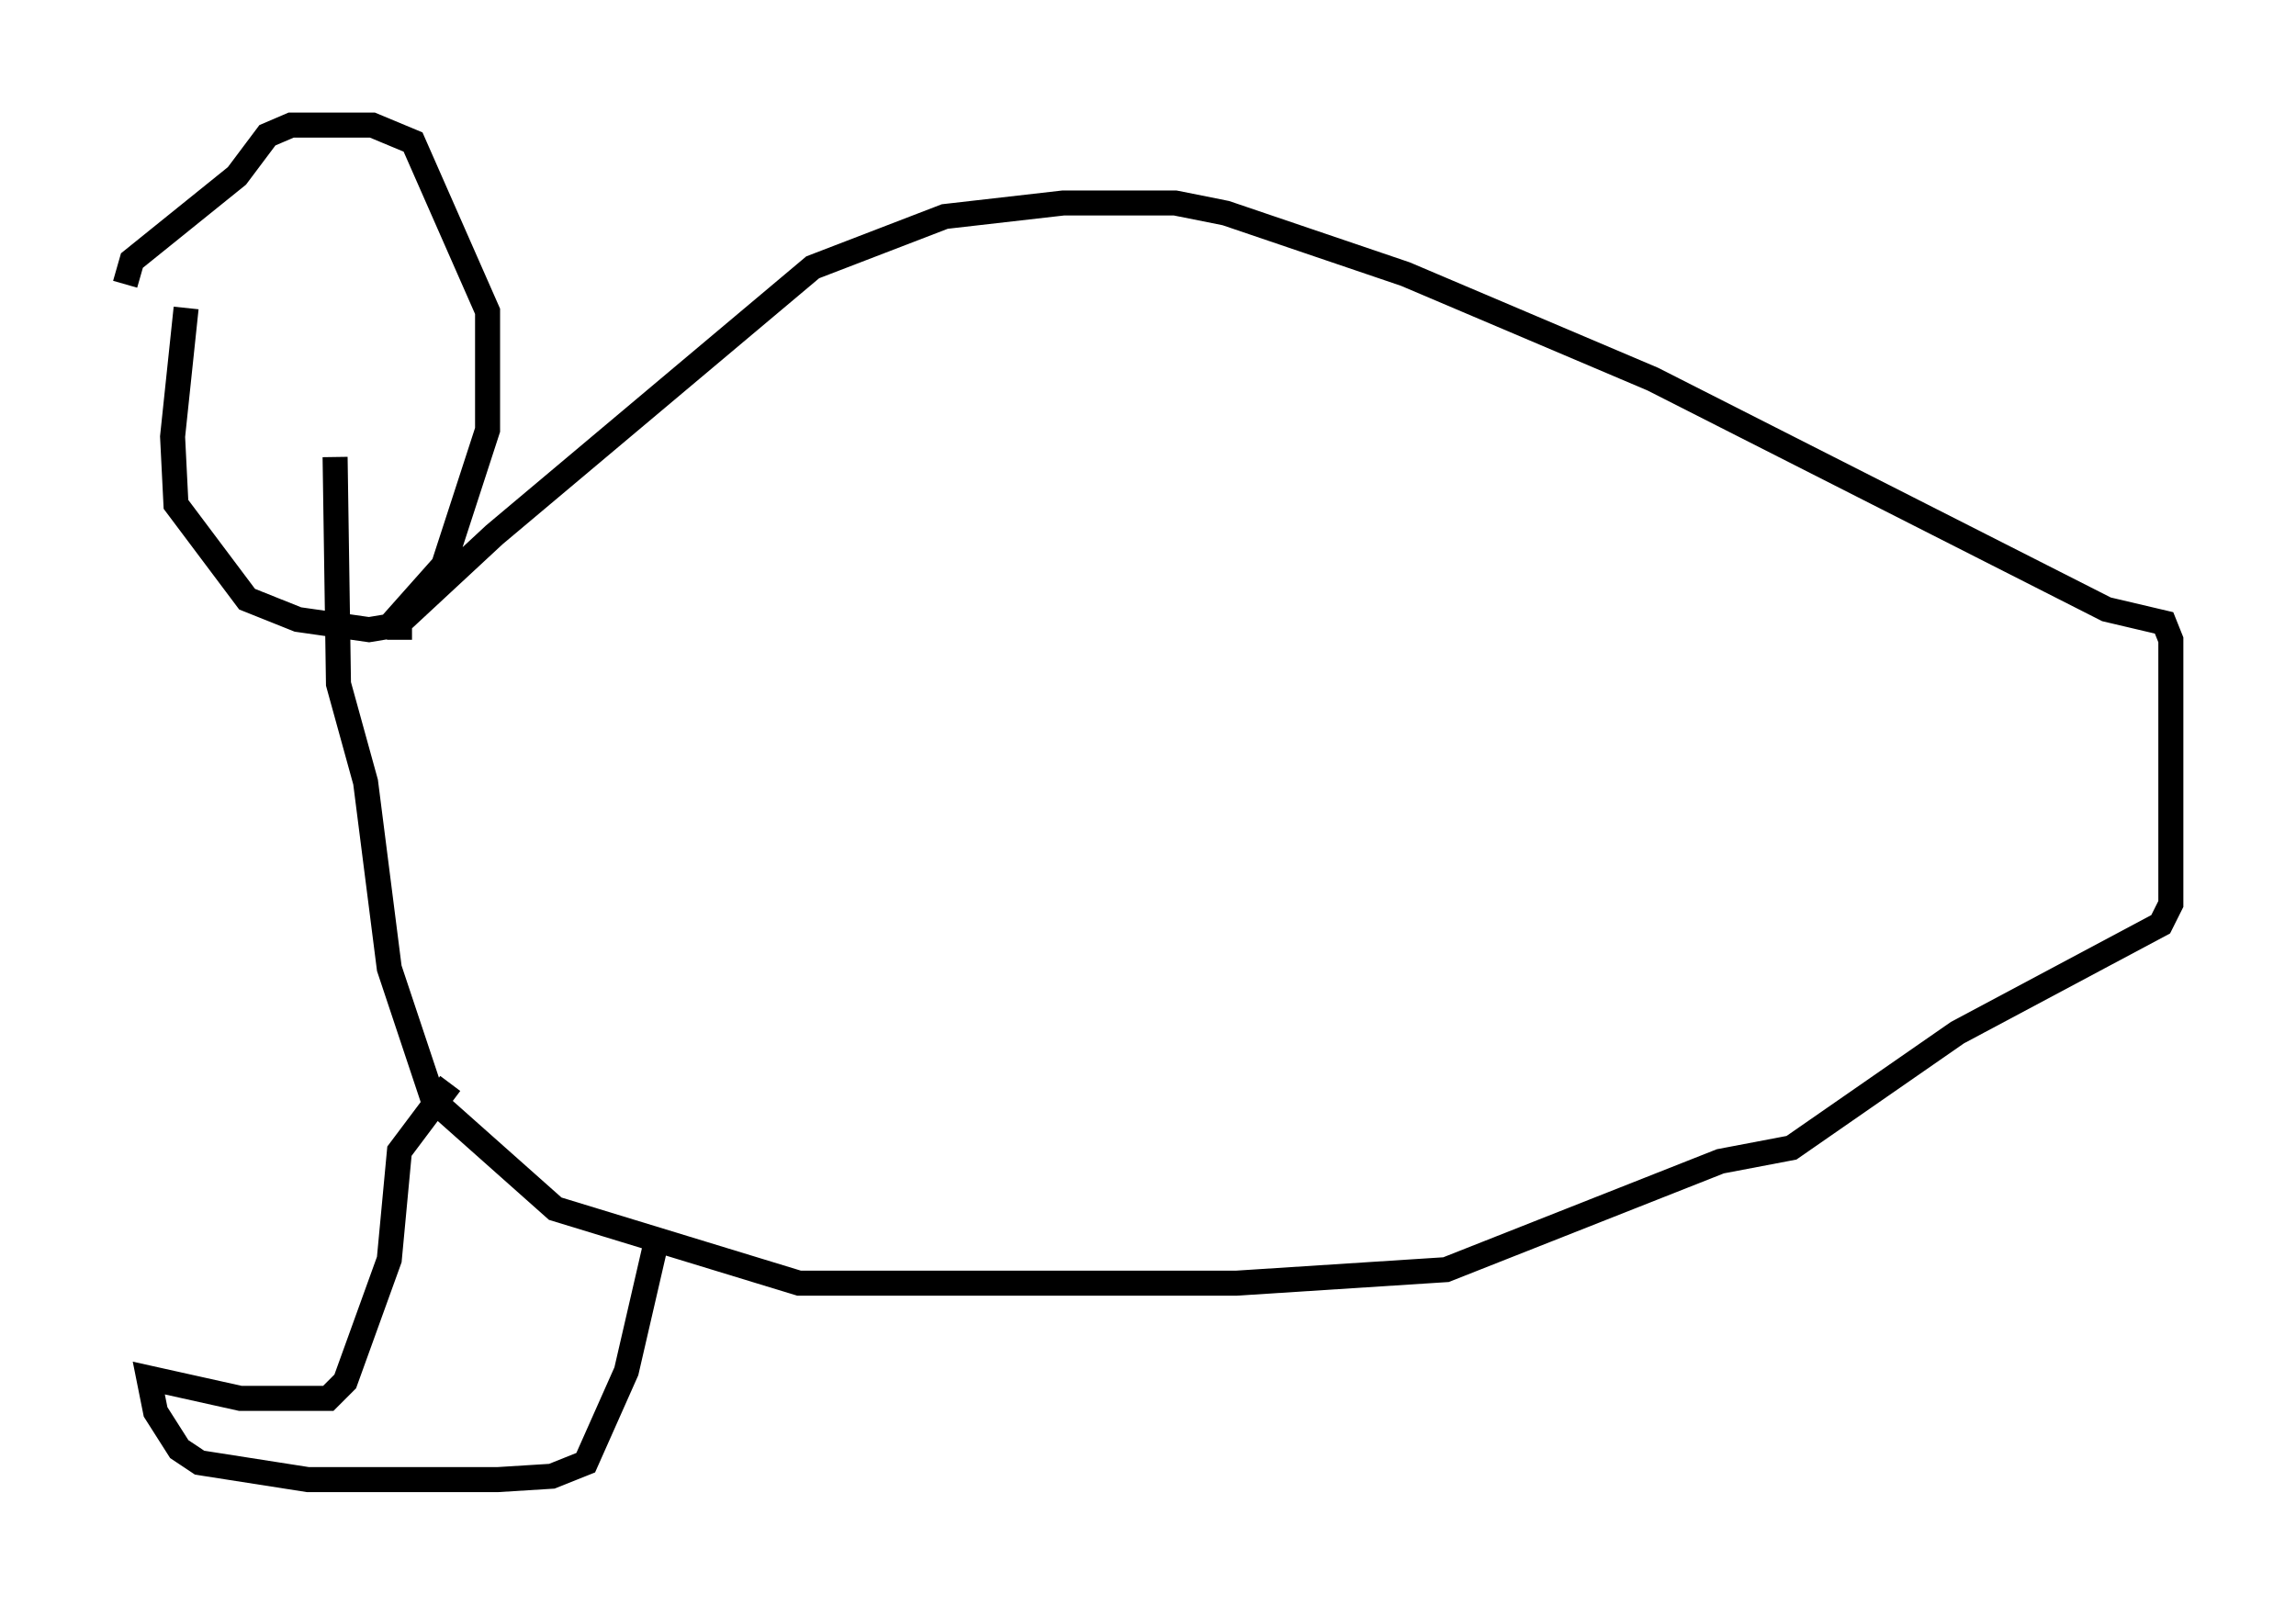 <?xml version="1.0" encoding="utf-8" ?>
<svg baseProfile="full" height="64.127" version="1.1" width="91.731" xmlns="http://www.w3.org/2000/svg" xmlns:ev="http://www.w3.org/2001/xml-events" xmlns:xlink="http://www.w3.org/1999/xlink"><defs /><rect fill="white" height="64.127" width="91.731" x="0" y="0" /><path d="M8.383, 10.954 m-0.947, 1.353 l-0.541, 5.142 0.135, 2.706 l2.842, 3.789 2.03, 0.812 l2.842, 0.406 0.812, -0.135 l2.165, -2.436 1.759, -5.413 l0.0, -4.736 -2.977, -6.766 l-1.624, -0.677 -3.248, 0.0 l-0.947, 0.406 -1.218, 1.624 l-4.195, 3.383 -0.271, 0.947 m10.961, 14.208 l0.0, -0.677 3.789, -3.518 l12.72, -10.69 5.277, -2.03 l4.736, -0.541 4.465, 0.0 l2.03, 0.406 7.172, 2.436 l9.878, 4.195 18.132, 9.202 l2.3, 0.541 0.271, 0.677 l0.0, 10.555 -0.406, 0.812 l-8.119, 4.33 -6.631, 4.601 l-2.842, 0.541 -10.961, 4.33 l-8.39, 0.541 -17.456, 0.0 l-9.743, -2.977 -4.871, -4.33 l-1.759, -5.277 -0.947, -7.442 l-1.083, -3.924 -0.135, -9.066 m12.855, 31.258 l-1.218, 5.277 -1.624, 3.654 l-1.353, 0.541 -2.165, 0.135 l-7.578, 0.0 -4.33, -0.677 l-0.812, -0.541 -0.947, -1.488 l-0.271, -1.353 3.654, 0.812 l3.518, 0.0 0.677, -0.677 l1.759, -4.871 0.406, -4.33 l2.03, -2.706 " fill="none" stroke="black" stroke-width="1" /></svg>